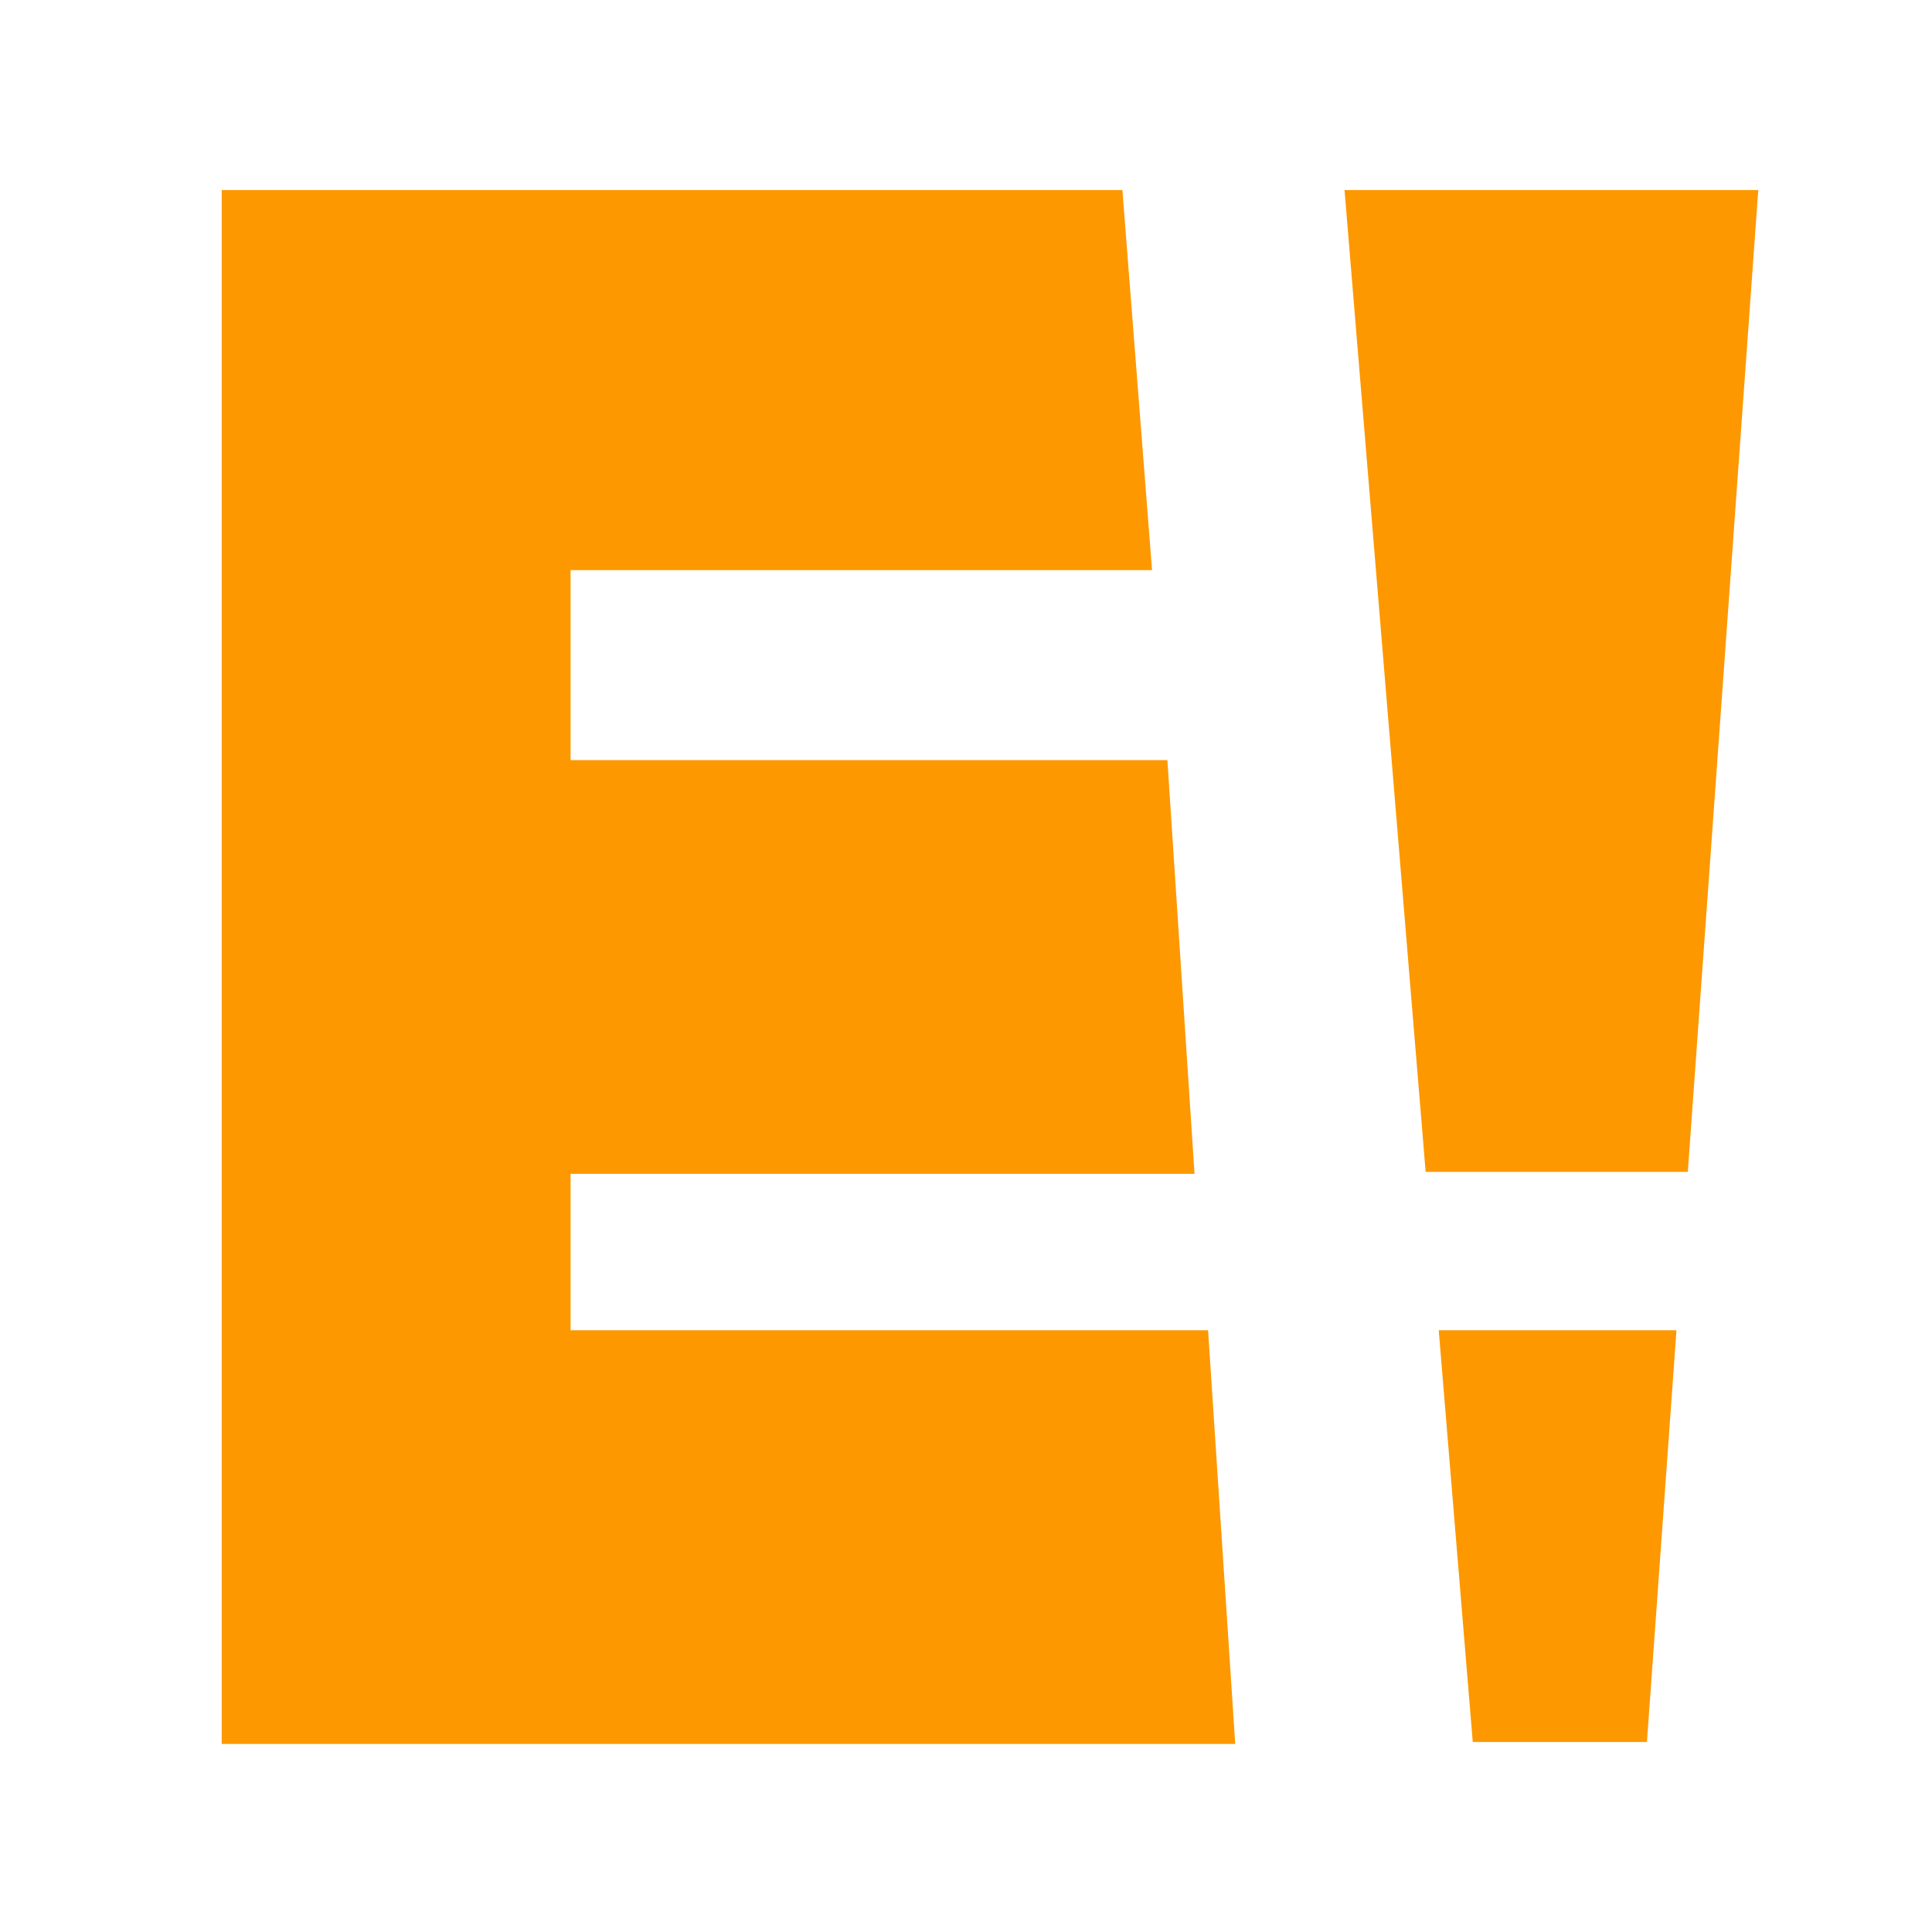 <svg width="57" height="57" viewBox="0 0 57 57" fill="none" xmlns="http://www.w3.org/2000/svg">
<rect width="57" height="57" fill="white"/>
<path fill-rule="evenodd" clip-rule="evenodd" d="M16.834 5.607H6.541V16.82V51.394H6.541V51.452H36.443L35.642 39.246H16.834V34.632H35.242L34.442 22.426H16.834V16.82H33.989L33.114 5.607H16.834Z" fill="#FD9800"/>
<path fill-rule="evenodd" clip-rule="evenodd" d="M51.874 5.607H39.668L42.061 34.574H49.796L51.874 5.607ZM49.461 39.246H42.447L43.451 51.394H48.59L49.461 39.246Z" fill="#FD9800"/>
</svg>
